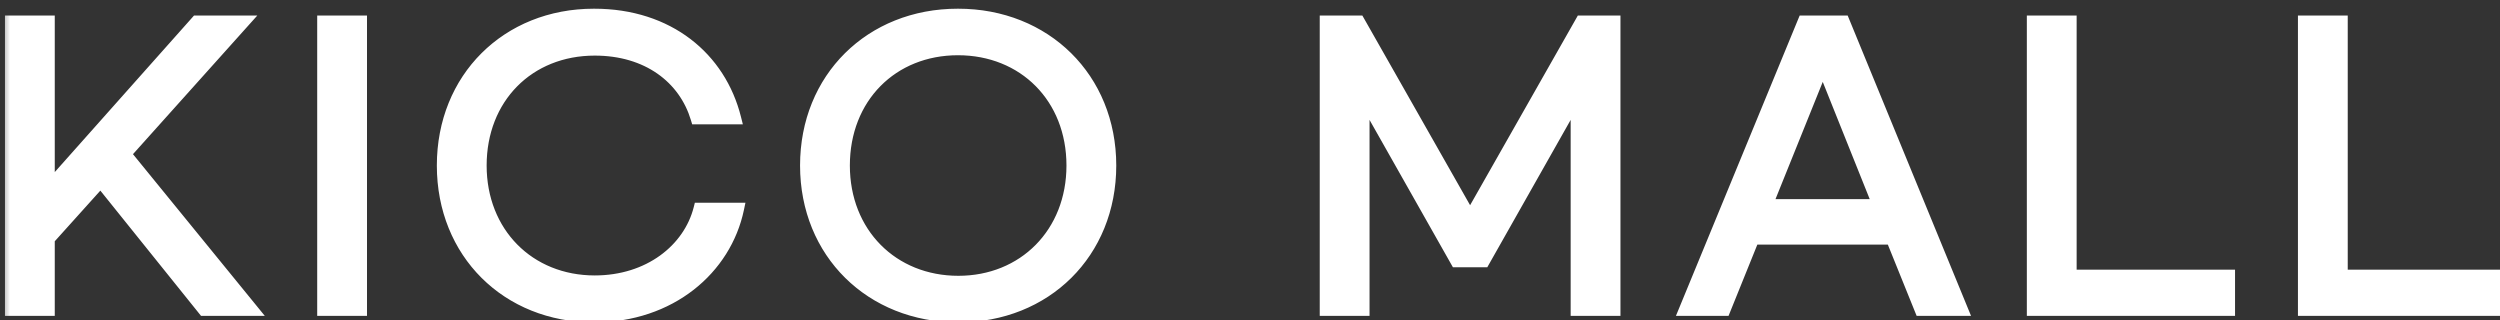<svg width="125" height="16" viewBox="0 0 125 16" fill="none" xmlns="http://www.w3.org/2000/svg">
<rect x="0" y="0" width="125" height="16" fill="#333333" stroke="none"/>
<mask id="path-1-outside-1_3498_5561" maskUnits="userSpaceOnUse" x="0" y="0" width="126" height="17" fill="black">
<rect fill="white" width="126" height="17"/>
<path d="M10.196 15.494L5.03 9.068L2.438 11.948V15.494H0.548V1.076H2.438V9.392L9.836 1.076H12.194L6.254 7.7L12.608 15.494H10.196ZM18.05 1.076V15.494H16.16V1.076H18.05ZM29.702 15.818C25.346 15.818 22.142 12.632 22.142 8.276C22.142 3.92 25.346 0.734 29.702 0.734C33.428 0.734 36.002 2.894 36.758 5.918H34.832C34.22 3.884 32.366 2.48 29.738 2.48C26.426 2.48 24.032 4.892 24.032 8.276C24.032 11.642 26.444 14.072 29.738 14.072C32.438 14.072 34.454 12.488 34.976 10.436H36.902C36.272 13.442 33.518 15.818 29.702 15.818ZM47.917 15.818C43.543 15.818 40.303 12.632 40.303 8.276C40.303 3.92 43.525 0.734 47.899 0.734C52.273 0.734 55.513 3.92 55.513 8.276C55.513 12.632 52.291 15.818 47.917 15.818ZM47.917 14.09C51.193 14.09 53.623 11.66 53.623 8.276C53.623 4.874 51.193 2.462 47.899 2.462C44.605 2.462 42.193 4.874 42.193 8.276C42.193 11.66 44.623 14.09 47.917 14.09ZM66.287 1.076H67.943L73.505 10.868L79.067 1.076H80.723V15.494H78.833V4.856L74.189 13.064H72.821L68.177 4.856V15.494H66.287V1.076ZM96.034 15.494L94.594 11.93H87.665L86.225 15.494H84.245L90.184 1.076H92.183L98.105 15.494H96.034ZM88.331 10.256H93.928L91.138 3.29L88.331 10.256ZM103.532 1.076V13.784H111.452V15.494H101.642V1.076H103.532ZM117.087 1.076V13.784H125.007V15.494H115.197V1.076H117.087Z"/>
</mask>
<path d="M10.196 15.494L5.03 9.068L2.438 11.948V15.494H0.548V1.076H2.438V9.392L9.836 1.076H12.194L6.254 7.7L12.608 15.494H10.196ZM18.05 1.076V15.494H16.16V1.076H18.05ZM29.702 15.818C25.346 15.818 22.142 12.632 22.142 8.276C22.142 3.92 25.346 0.734 29.702 0.734C33.428 0.734 36.002 2.894 36.758 5.918H34.832C34.22 3.884 32.366 2.48 29.738 2.48C26.426 2.48 24.032 4.892 24.032 8.276C24.032 11.642 26.444 14.072 29.738 14.072C32.438 14.072 34.454 12.488 34.976 10.436H36.902C36.272 13.442 33.518 15.818 29.702 15.818ZM47.917 15.818C43.543 15.818 40.303 12.632 40.303 8.276C40.303 3.92 43.525 0.734 47.899 0.734C52.273 0.734 55.513 3.92 55.513 8.276C55.513 12.632 52.291 15.818 47.917 15.818ZM47.917 14.09C51.193 14.09 53.623 11.66 53.623 8.276C53.623 4.874 51.193 2.462 47.899 2.462C44.605 2.462 42.193 4.874 42.193 8.276C42.193 11.66 44.623 14.09 47.917 14.09ZM66.287 1.076H67.943L73.505 10.868L79.067 1.076H80.723V15.494H78.833V4.856L74.189 13.064H72.821L68.177 4.856V15.494H66.287V1.076ZM96.034 15.494L94.594 11.93H87.665L86.225 15.494H84.245L90.184 1.076H92.183L98.105 15.494H96.034ZM88.331 10.256H93.928L91.138 3.29L88.331 10.256ZM103.532 1.076V13.784H111.452V15.494H101.642V1.076H103.532ZM117.087 1.076V13.784H125.007V15.494H115.197V1.076H117.087Z" fill="white"/>
<path d="M10.196 15.494L9.962 15.682L10.052 15.794H10.196V15.494ZM5.03 9.068L5.264 8.88L5.043 8.605L4.807 8.867L5.03 9.068ZM2.438 11.948L2.215 11.747L2.138 11.833V11.948H2.438ZM2.438 15.494V15.794H2.738V15.494H2.438ZM0.548 15.494H0.248V15.794H0.548V15.494ZM0.548 1.076V0.776H0.248V1.076H0.548ZM2.438 1.076H2.738V0.776H2.438V1.076ZM2.438 9.392H2.138V10.181L2.662 9.591L2.438 9.392ZM9.836 1.076V0.776H9.701L9.612 0.877L9.836 1.076ZM12.194 1.076L12.417 1.276L12.866 0.776H12.194V1.076ZM6.254 7.7L6.031 7.5L5.859 7.691L6.021 7.89L6.254 7.7ZM12.608 15.494V15.794H13.24L12.841 15.304L12.608 15.494ZM10.43 15.306L5.264 8.88L4.796 9.256L9.962 15.682L10.43 15.306ZM4.807 8.867L2.215 11.747L2.661 12.149L5.253 9.269L4.807 8.867ZM2.138 11.948V15.494H2.738V11.948H2.138ZM2.438 15.194H0.548V15.794H2.438V15.194ZM0.848 15.494V1.076H0.248V15.494H0.848ZM0.548 1.376H2.438V0.776H0.548V1.376ZM2.138 1.076V9.392H2.738V1.076H2.138ZM2.662 9.591L10.06 1.275L9.612 0.877L2.214 9.193L2.662 9.591ZM9.836 1.376H12.194V0.776H9.836V1.376ZM11.971 0.876L6.031 7.5L6.477 7.9L12.417 1.276L11.971 0.876ZM6.021 7.89L12.376 15.684L12.841 15.304L6.487 7.51L6.021 7.89ZM12.608 15.194H10.196V15.794H12.608V15.194ZM18.05 1.076H18.35V0.776H18.05V1.076ZM18.05 15.494V15.794H18.35V15.494H18.05ZM16.16 15.494H15.86V15.794H16.16V15.494ZM16.16 1.076V0.776H15.86V1.076H16.16ZM17.75 1.076V15.494H18.35V1.076H17.75ZM18.05 15.194H16.16V15.794H18.05V15.194ZM16.46 15.494V1.076H15.86V15.494H16.46ZM16.16 1.376H18.05V0.776H16.16V1.376ZM36.758 5.918V6.218H37.143L37.049 5.845L36.758 5.918ZM34.832 5.918L34.545 6.004L34.609 6.218H34.832V5.918ZM34.976 10.436V10.136H34.743L34.686 10.362L34.976 10.436ZM36.902 10.436L37.196 10.498L37.272 10.136H36.902V10.436ZM29.702 15.518C25.511 15.518 22.442 12.465 22.442 8.276H21.842C21.842 12.799 25.182 16.118 29.702 16.118V15.518ZM22.442 8.276C22.442 4.087 25.511 1.034 29.702 1.034V0.434C25.182 0.434 21.842 3.753 21.842 8.276H22.442ZM29.702 1.034C33.297 1.034 35.746 3.106 36.467 5.991L37.049 5.845C36.259 2.682 33.56 0.434 29.702 0.434V1.034ZM36.758 5.618H34.832V6.218H36.758V5.618ZM35.12 5.832C34.465 3.656 32.483 2.18 29.738 2.18V2.78C32.25 2.78 33.976 4.112 34.545 6.004L35.12 5.832ZM29.738 2.18C26.257 2.18 23.732 4.73 23.732 8.276H24.332C24.332 5.054 26.596 2.78 29.738 2.78V2.18ZM23.732 8.276C23.732 11.804 26.275 14.372 29.738 14.372V13.772C26.614 13.772 24.332 11.48 24.332 8.276H23.732ZM29.738 14.372C32.556 14.372 34.707 12.713 35.267 10.51L34.686 10.362C34.202 12.263 32.32 13.772 29.738 13.772V14.372ZM34.976 10.736H36.902V10.136H34.976V10.736ZM36.609 10.374C36.01 13.232 33.387 15.518 29.702 15.518V16.118C33.65 16.118 36.535 13.652 37.196 10.498L36.609 10.374ZM47.917 15.518C43.706 15.518 40.603 12.463 40.603 8.276H40.003C40.003 12.801 43.381 16.118 47.917 16.118V15.518ZM40.603 8.276C40.603 4.088 43.689 1.034 47.899 1.034V0.434C43.362 0.434 40.003 3.752 40.003 8.276H40.603ZM47.899 1.034C52.111 1.034 55.213 4.089 55.213 8.276H55.813C55.813 3.751 52.436 0.434 47.899 0.434V1.034ZM55.213 8.276C55.213 12.464 52.128 15.518 47.917 15.518V16.118C52.455 16.118 55.813 12.8 55.813 8.276H55.213ZM47.917 14.39C51.363 14.39 53.923 11.822 53.923 8.276H53.323C53.323 11.498 51.024 13.79 47.917 13.79V14.39ZM53.923 8.276C53.923 4.711 51.362 2.162 47.899 2.162V2.762C51.025 2.762 53.323 5.037 53.323 8.276H53.923ZM47.899 2.162C44.436 2.162 41.893 4.712 41.893 8.276H42.493C42.493 5.036 44.775 2.762 47.899 2.762V2.162ZM41.893 8.276C41.893 11.823 44.455 14.39 47.917 14.39V13.79C44.792 13.79 42.493 11.497 42.493 8.276H41.893ZM66.287 1.076V0.776H65.987V1.076H66.287ZM67.943 1.076L68.204 0.928L68.117 0.776H67.943V1.076ZM73.505 10.868L73.244 11.016L73.505 11.475L73.766 11.016L73.505 10.868ZM79.067 1.076V0.776H78.892L78.806 0.928L79.067 1.076ZM80.723 1.076H81.023V0.776H80.723V1.076ZM80.723 15.494V15.794H81.023V15.494H80.723ZM78.833 15.494H78.533V15.794H78.833V15.494ZM78.833 4.856H79.133V3.717L78.572 4.708L78.833 4.856ZM74.189 13.064V13.364H74.364L74.45 13.212L74.189 13.064ZM72.821 13.064L72.56 13.212L72.646 13.364H72.821V13.064ZM68.177 4.856L68.438 4.708L67.877 3.717V4.856H68.177ZM68.177 15.494V15.794H68.477V15.494H68.177ZM66.287 15.494H65.987V15.794H66.287V15.494ZM66.287 1.376H67.943V0.776H66.287V1.376ZM67.682 1.224L73.244 11.016L73.766 10.72L68.204 0.928L67.682 1.224ZM73.766 11.016L79.328 1.224L78.806 0.928L73.244 10.72L73.766 11.016ZM79.067 1.376H80.723V0.776H79.067V1.376ZM80.423 1.076V15.494H81.023V1.076H80.423ZM80.723 15.194H78.833V15.794H80.723V15.194ZM79.133 15.494V4.856H78.533V15.494H79.133ZM78.572 4.708L73.928 12.916L74.45 13.212L79.094 5.004L78.572 4.708ZM74.189 12.764H72.821V13.364H74.189V12.764ZM73.082 12.916L68.438 4.708L67.916 5.004L72.56 13.212L73.082 12.916ZM67.877 4.856V15.494H68.477V4.856H67.877ZM68.177 15.194H66.287V15.794H68.177V15.194ZM66.587 15.494V1.076H65.987V15.494H66.587ZM96.034 15.494L95.756 15.606L95.832 15.794H96.034V15.494ZM94.594 11.93L94.873 11.818L94.797 11.63H94.594V11.93ZM87.665 11.93V11.63H87.462L87.386 11.818L87.665 11.93ZM86.225 15.494V15.794H86.427L86.503 15.606L86.225 15.494ZM84.245 15.494L83.967 15.38L83.796 15.794H84.245V15.494ZM90.184 1.076V0.776H89.984L89.907 0.962L90.184 1.076ZM92.183 1.076L92.46 0.962L92.384 0.776H92.183V1.076ZM98.105 15.494V15.794H98.552L98.382 15.38L98.105 15.494ZM88.331 10.256L88.052 10.144L87.886 10.556H88.331V10.256ZM93.928 10.256V10.556H94.372L94.207 10.145L93.928 10.256ZM91.138 3.29L91.417 3.178L91.139 2.485L90.86 3.178L91.138 3.29ZM96.313 15.382L94.873 11.818L94.316 12.042L95.756 15.606L96.313 15.382ZM94.594 11.63H87.665V12.23H94.594V11.63ZM87.386 11.818L85.946 15.382L86.503 15.606L87.943 12.042L87.386 11.818ZM86.225 15.194H84.245V15.794H86.225V15.194ZM84.522 15.608L90.462 1.19L89.907 0.962L83.967 15.38L84.522 15.608ZM90.184 1.376H92.183V0.776H90.184V1.376ZM91.905 1.19L97.827 15.608L98.382 15.38L92.46 0.962L91.905 1.19ZM98.105 15.194H96.034V15.794H98.105V15.194ZM88.331 10.556H93.928V9.956H88.331V10.556ZM94.207 10.145L91.417 3.178L90.86 3.402L93.65 10.367L94.207 10.145ZM90.86 3.178L88.052 10.144L88.609 10.368L91.417 3.402L90.86 3.178ZM103.532 1.076H103.832V0.776H103.532V1.076ZM103.532 13.784H103.232V14.084H103.532V13.784ZM111.452 13.784H111.752V13.484H111.452V13.784ZM111.452 15.494V15.794H111.752V15.494H111.452ZM101.642 15.494H101.342V15.794H101.642V15.494ZM101.642 1.076V0.776H101.342V1.076H101.642ZM103.232 1.076V13.784H103.832V1.076H103.232ZM103.532 14.084H111.452V13.484H103.532V14.084ZM111.152 13.784V15.494H111.752V13.784H111.152ZM111.452 15.194H101.642V15.794H111.452V15.194ZM101.942 15.494V1.076H101.342V15.494H101.942ZM101.642 1.376H103.532V0.776H101.642V1.376ZM117.087 1.076H117.387V0.776H117.087V1.076ZM117.087 13.784H116.787V14.084H117.087V13.784ZM125.007 13.784H125.307V13.484H125.007V13.784ZM125.007 15.494V15.794H125.307V15.494H125.007ZM115.197 15.494H114.897V15.794H115.197V15.494ZM115.197 1.076V0.776H114.897V1.076H115.197ZM116.787 1.076V13.784H117.387V1.076H116.787ZM117.087 14.084H125.007V13.484H117.087V14.084ZM124.707 13.784V15.494H125.307V13.784H124.707ZM125.007 15.194H115.197V15.794H125.007V15.194ZM115.497 15.494V1.076H114.897V15.494H115.497ZM115.197 1.376H117.087V0.776H115.197V1.376Z" fill="white" mask="url(#path-1-outside-1_3498_5561)"/>
</svg>
